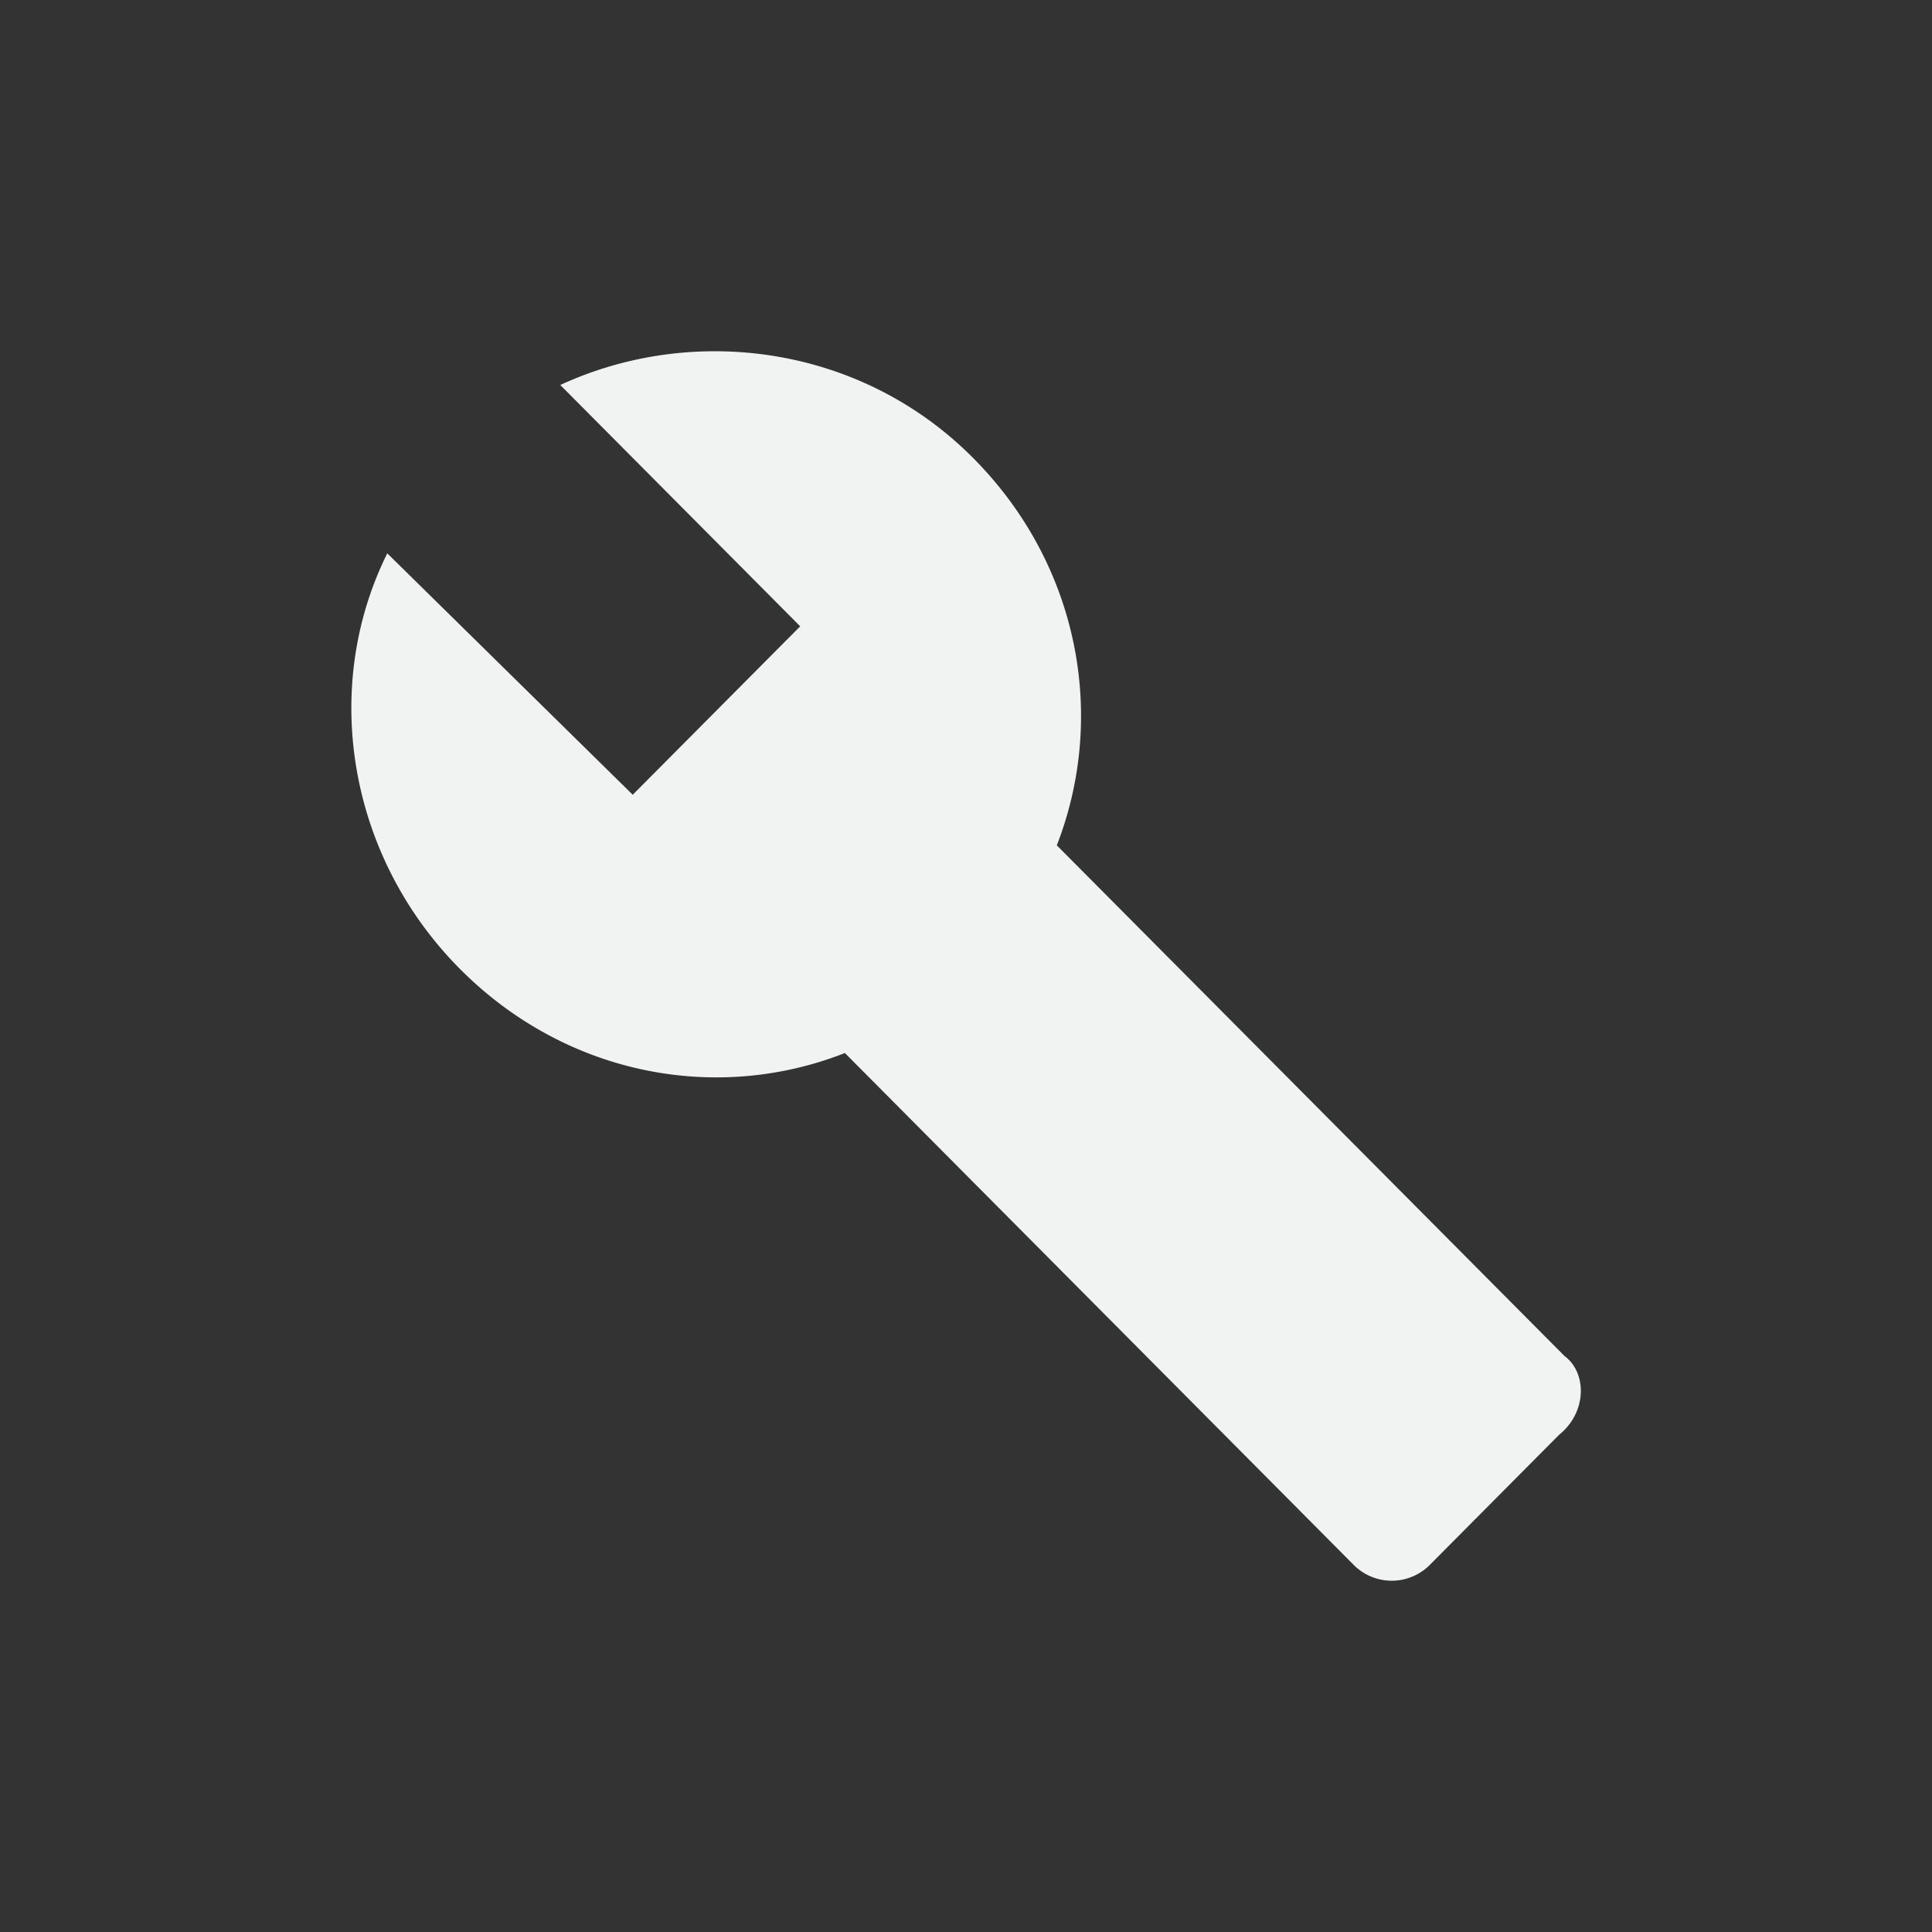 <!--Part of Monotone: https://github.com/sixsixfive/Monotone, released under cc-by-sa_v4-->
<svg xmlns="http://www.w3.org/2000/svg" viewBox="-3 -3 22 22">
    <rect x="-3" y="-3" width="22" height="22" fill="#333333" stroke="none"/>
    <path d="M0-8h24v24H0z" clip-rule="evenodd" fill="none"/>
    <path d="M14.817 12.443L9.034 6.626c.572-1.47.255-3.197-.953-4.411C6.811.936 4.904.68 3.38 1.384l2.732 2.748L4.205 6.05 1.41 3.301c-.762 1.535-.444 3.452.826 4.731 1.208 1.215 2.923 1.534 4.385.959l5.782 5.817a.612.612 0 0 0 .89 0l1.461-1.47c.318-.256.318-.703.064-.895z" fill="#f1f2f2"/>
</svg>
